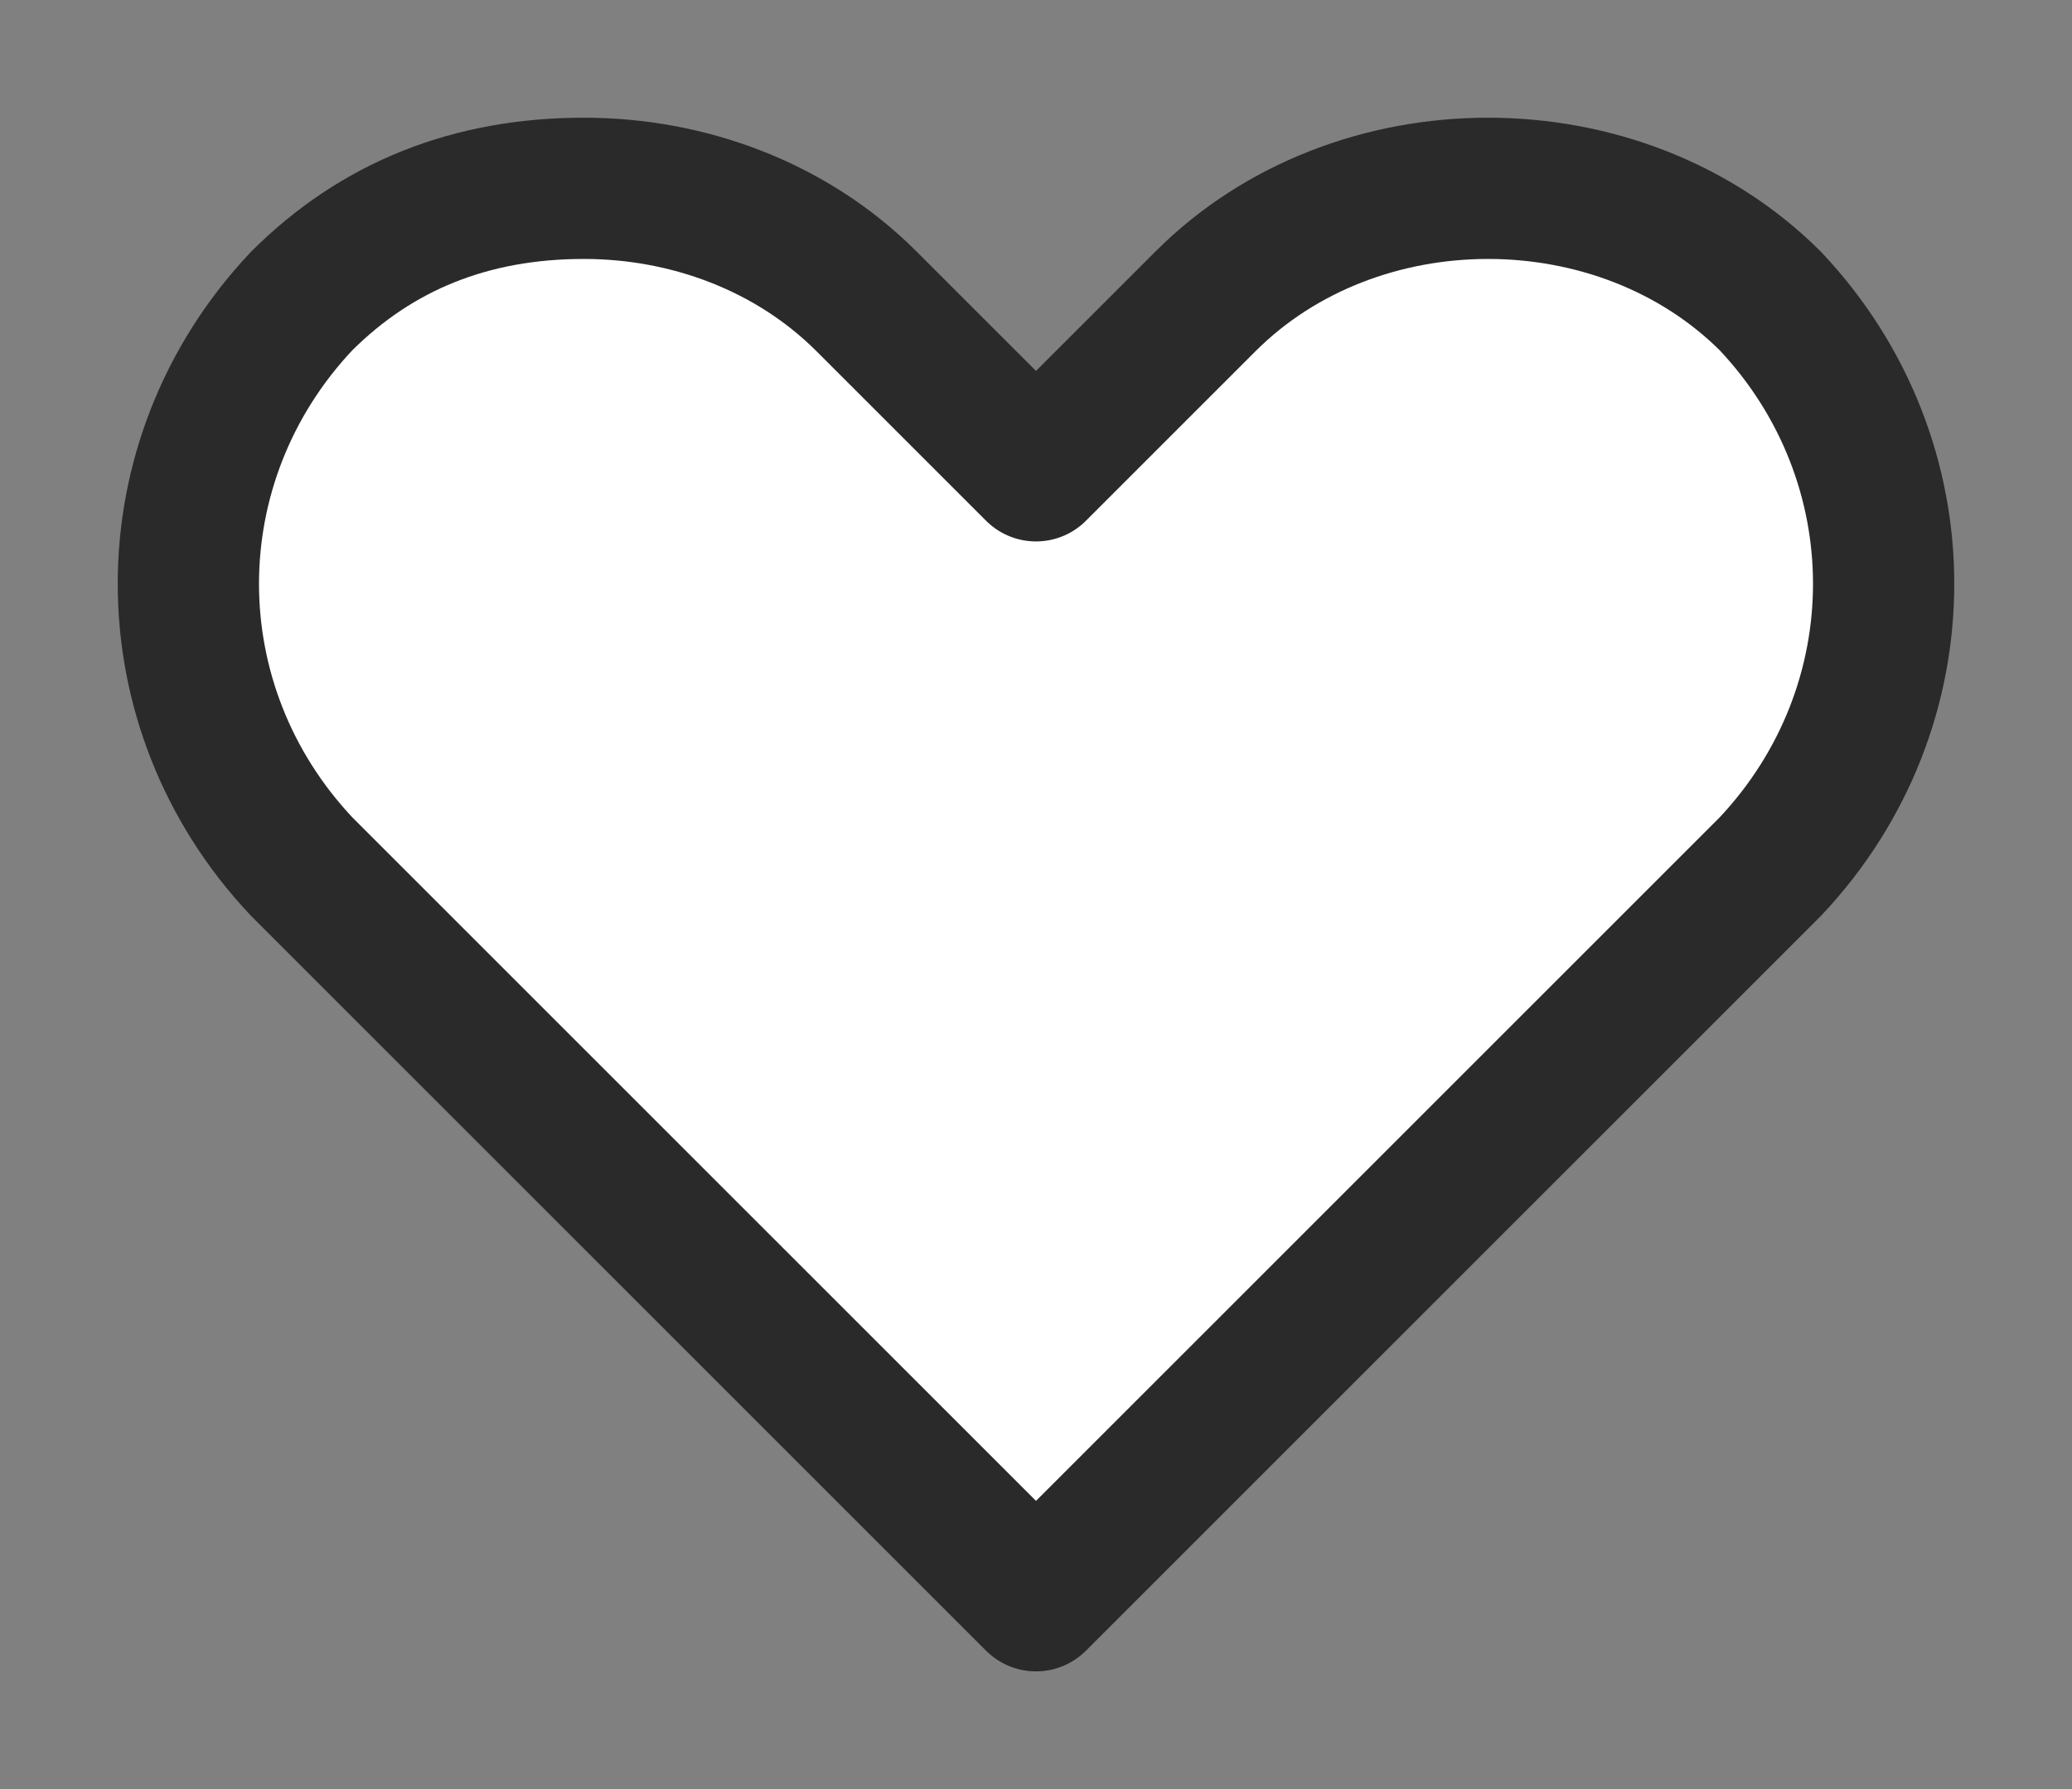 <?xml version="1.0" encoding="utf-8"?>
<!-- Generator: Adobe Illustrator 18.1.1, SVG Export Plug-In . SVG Version: 6.00 Build 0)  -->
<svg version="1.1" id="Layer_1" xmlns="http://www.w3.org/2000/svg" xmlns:xlink="http://www.w3.org/1999/xlink" x="0px" y="0px"
	 viewBox="-228 311 22 19" enable-background="new -228 311 22 19" xml:space="preserve">
<rect x="-228" y="311" width="22" height="19" fill="#808080" stroke="none"/>
<path fill="#FFFFFF" stroke="#2A2A2B" stroke-width="1.5" stroke-linejoin="round" stroke-miterlimit="10" d="M-217,328l-7.8-7.8
	c-1.6-1.7-1.6-4.3,0-6c0.8-0.8,1.8-1.2,3-1.2c1.1,0,2.2,0.4,3,1.2l1.8,1.8l1.8-1.8c0.8-0.8,1.9-1.2,3-1.2c1.1,0,2.2,0.4,3,1.2
	c1.6,1.7,1.6,4.3,0,6L-217,328z"/>
</svg>
